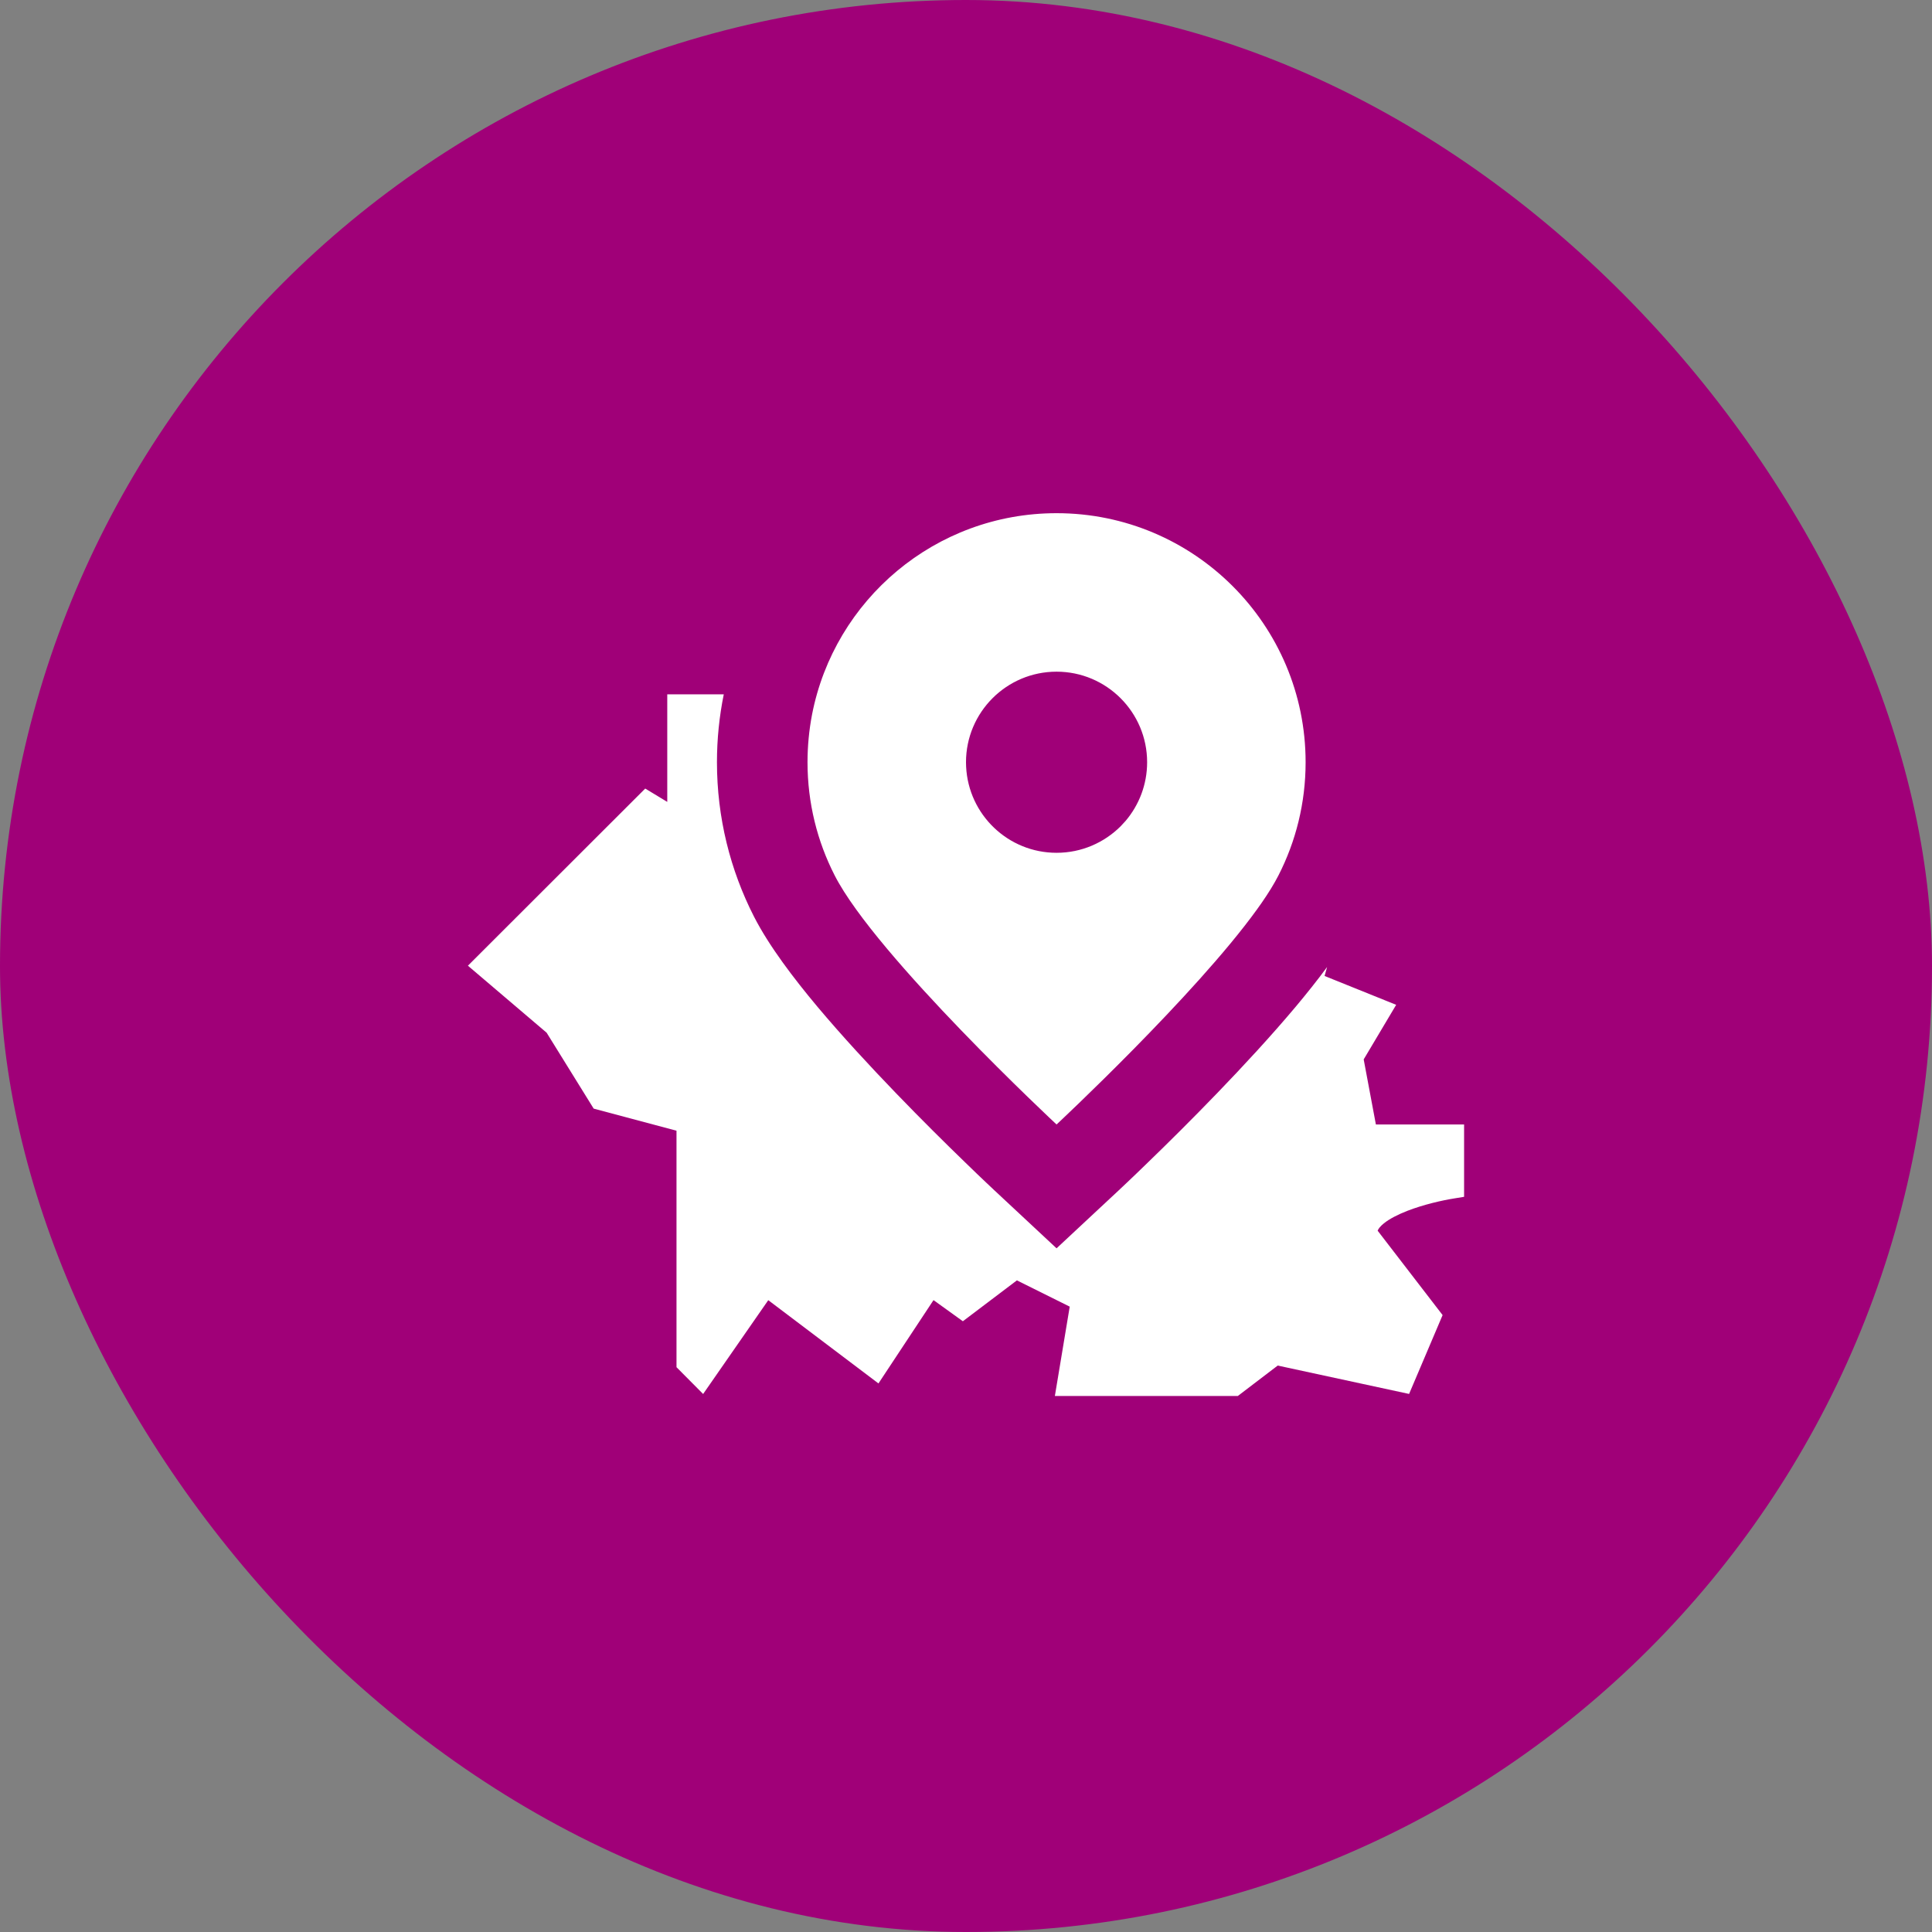 <svg width="32" height="32" viewBox="0 0 32 32" fill="none" xmlns="http://www.w3.org/2000/svg">
<rect x="0" y="0" width="32" height="32" fill="#808080" stroke="none"/>
<rect width="32" height="32" rx="16" fill="#A00078"/>
<path fill-rule="evenodd" clip-rule="evenodd" d="M21.625 12.625C21.625 13.3 21.463 13.937 21.175 14.5C21.105 14.637 21.011 14.789 20.899 14.951C20.874 14.987 20.848 15.024 20.821 15.061C19.791 16.489 17.5 18.625 17.5 18.625C17.5 18.625 14.508 15.836 13.825 14.5C13.537 13.937 13.375 13.3 13.375 12.625C13.375 12.355 13.401 12.091 13.45 11.835C13.819 9.935 15.492 8.5 17.5 8.5C19.778 8.5 21.625 10.347 21.625 12.625ZM17.5 18.625L18.523 19.722L17.5 20.676L16.477 19.722L17.5 18.625ZM18.561 13.686C18.289 13.957 17.914 14.125 17.5 14.125C16.697 14.125 16.041 13.493 16.002 12.699C16.001 12.675 16 12.65 16 12.625C16 11.797 16.672 11.125 17.5 11.125C18.328 11.125 19 11.797 19 12.625C19 12.995 18.866 13.333 18.645 13.595C18.618 13.626 18.59 13.656 18.561 13.686ZM16.477 19.722C16.477 19.722 16.477 19.722 17.5 18.625C18.523 19.722 18.523 19.722 18.523 19.722L18.524 19.721L18.534 19.712L18.561 19.686C18.585 19.664 18.619 19.632 18.662 19.591C18.749 19.509 18.872 19.391 19.022 19.245C19.322 18.955 19.73 18.552 20.161 18.105C20.591 17.659 21.055 17.158 21.463 16.672C21.637 16.464 21.815 16.242 21.981 16.017L21.939 16.165L23.125 16.643L22.587 17.547L22.789 18.625H24.25V19.823L24.091 19.849C23.882 19.882 23.577 19.952 23.311 20.055C23.15 20.118 23.014 20.188 22.922 20.262C22.86 20.312 22.83 20.353 22.818 20.384L23.894 21.782L23.339 23.088L21.163 22.618L20.502 23.122H17.472L17.718 21.642L16.843 21.207L15.948 21.884L15.462 21.534L14.55 22.914L12.725 21.535L11.646 23.089L11.205 22.645V18.728L9.833 18.362L9.054 17.105L7.75 15.995L10.687 13.061L11.052 13.282V11.5H11.988C11.914 11.864 11.875 12.24 11.875 12.625C11.875 13.543 12.096 14.414 12.489 15.183C12.741 15.675 13.149 16.208 13.537 16.672C13.945 17.158 14.409 17.659 14.839 18.105C15.27 18.552 15.678 18.955 15.978 19.245C16.128 19.391 16.251 19.509 16.338 19.591C16.381 19.632 16.415 19.664 16.439 19.686L16.466 19.712L16.476 19.721L16.477 19.722Z" fill="white"/>
</svg>
